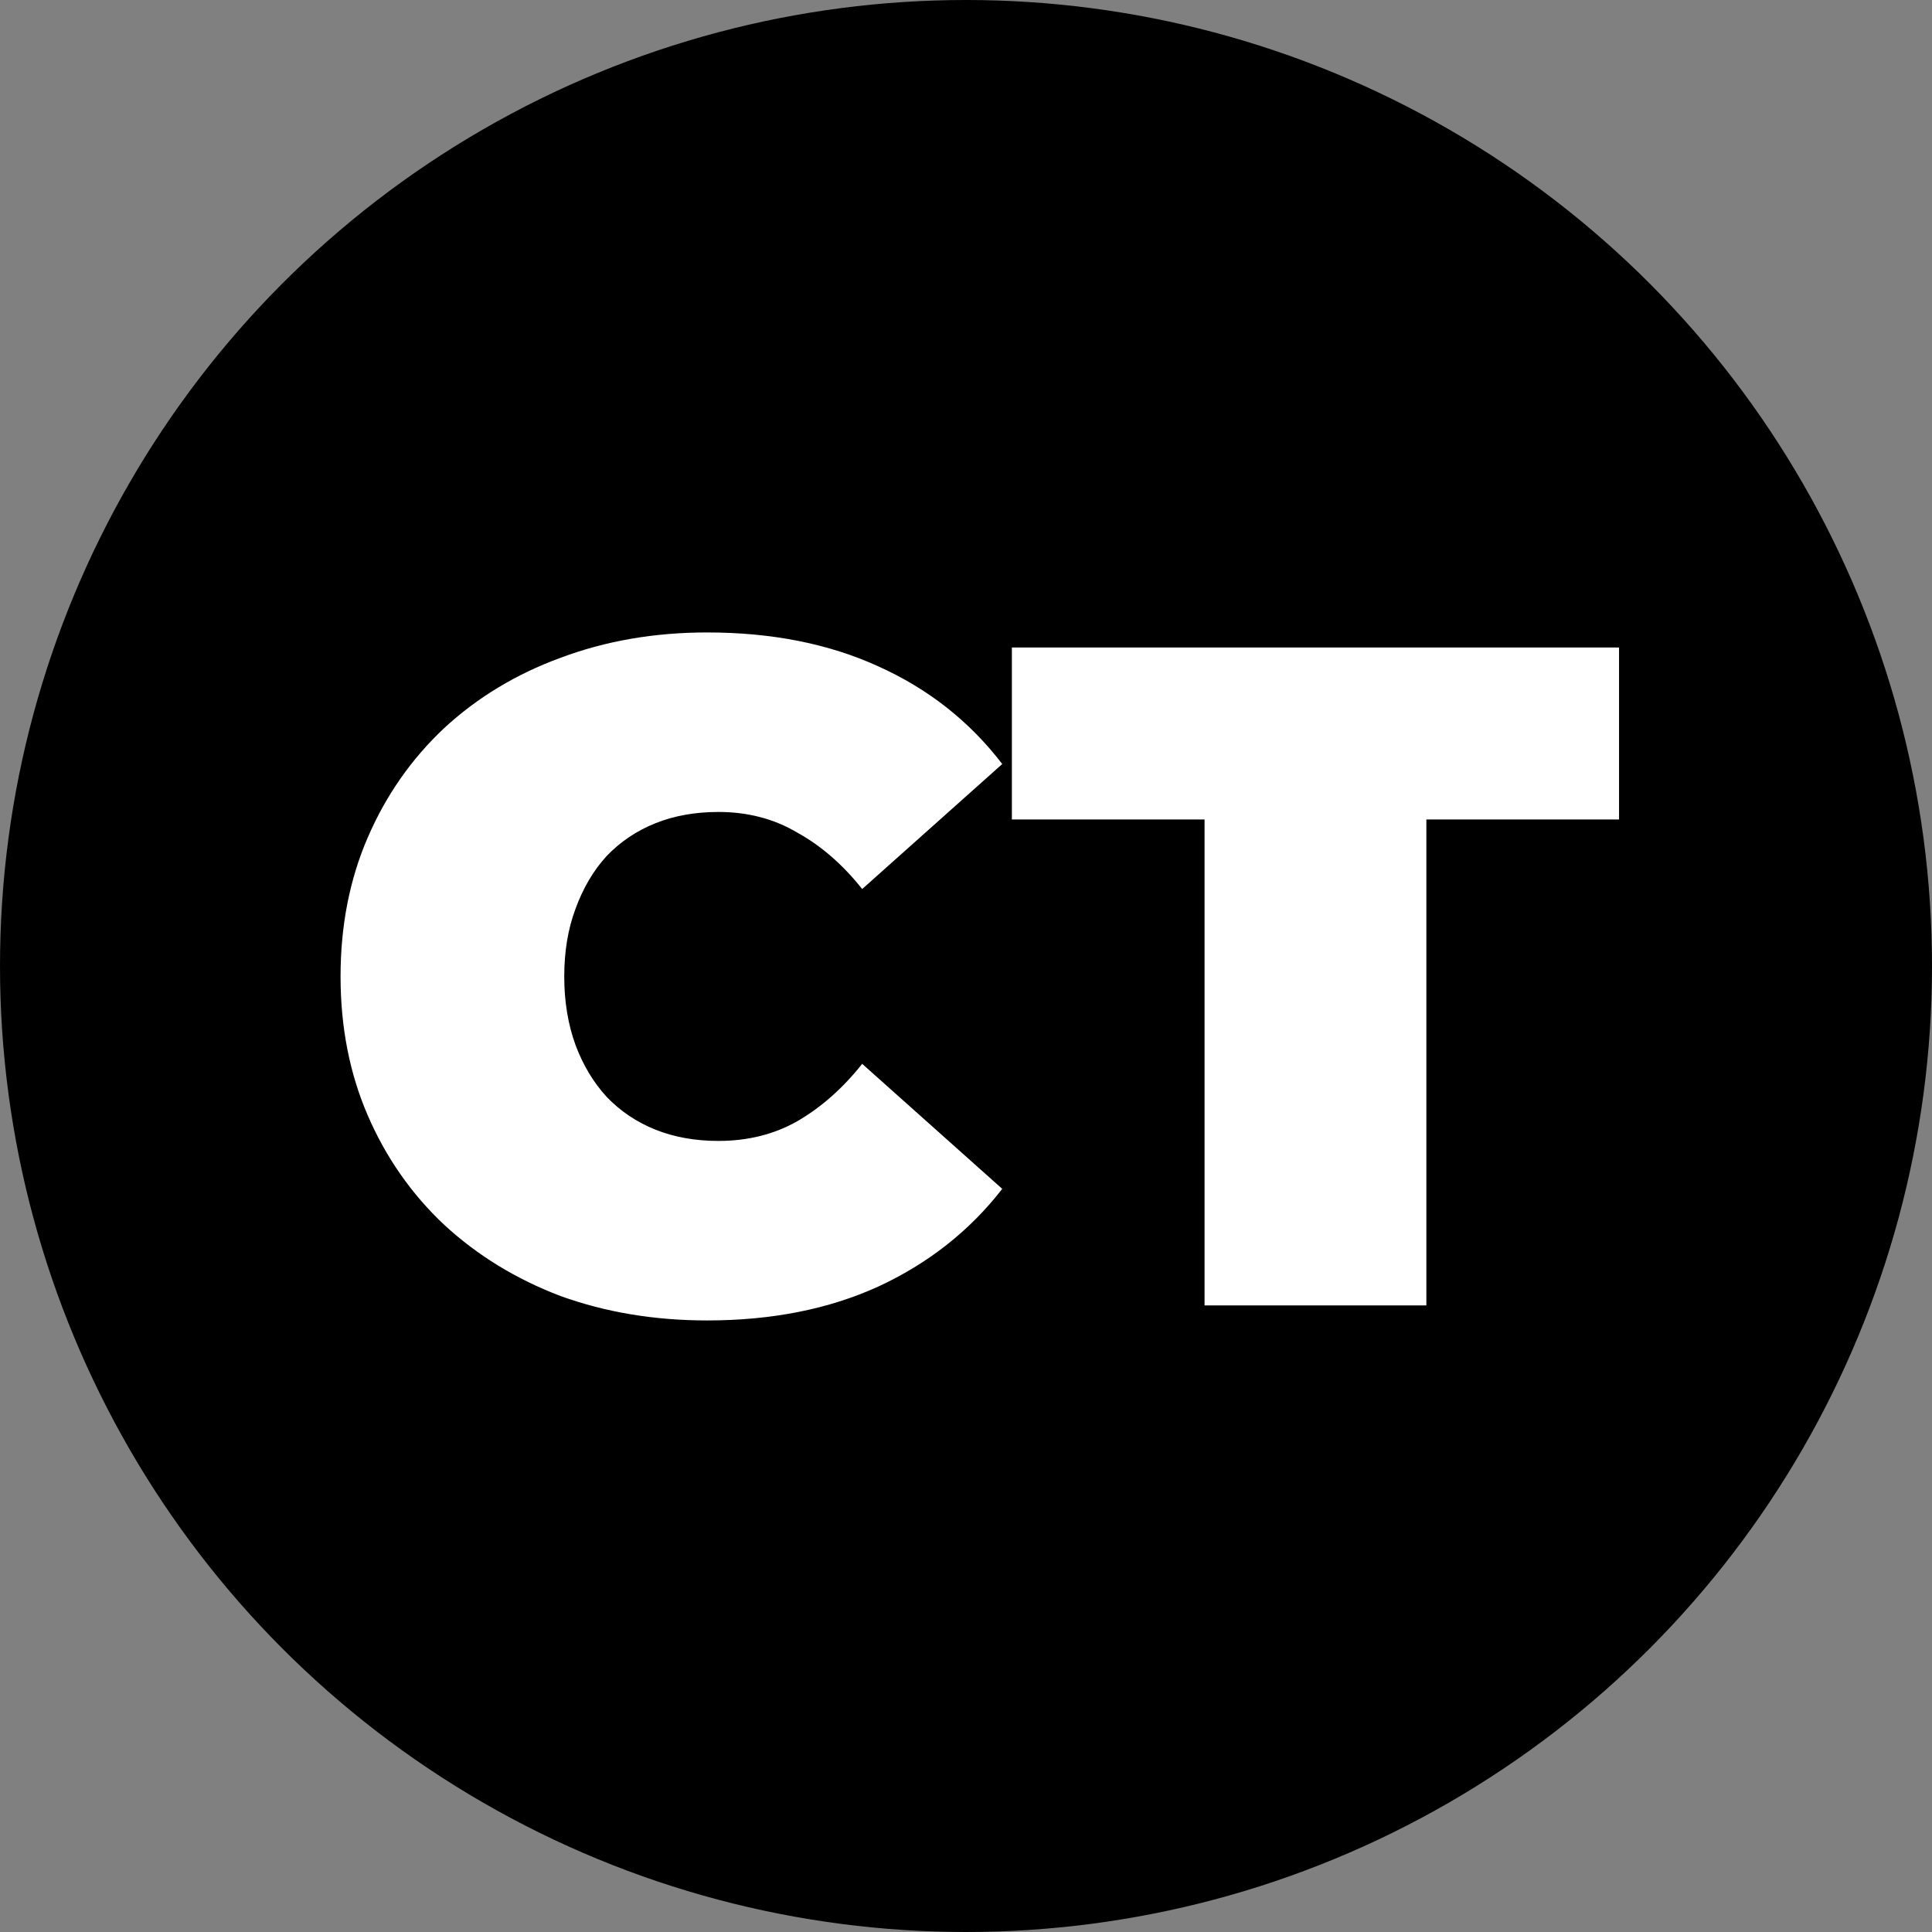 <svg width="74" height="74" viewBox="0 0 74 74" fill="none" xmlns="http://www.w3.org/2000/svg">
<rect x="0" y="0" width="74" height="74" fill="#808080" stroke="none"/>
<circle cx="37" cy="37" r="37" fill="black"/>
<path d="M27.084 50.576C25.068 50.576 23.196 50.264 21.468 49.64C19.764 48.992 18.276 48.08 17.004 46.904C15.756 45.728 14.784 44.336 14.088 42.728C13.392 41.12 13.044 39.344 13.044 37.4C13.044 35.456 13.392 33.68 14.088 32.072C14.784 30.464 15.756 29.072 17.004 27.896C18.276 26.72 19.764 25.82 21.468 25.196C23.196 24.548 25.068 24.224 27.084 24.224C29.556 24.224 31.74 24.656 33.636 25.52C35.556 26.384 37.14 27.632 38.388 29.264L33.024 34.052C32.28 33.116 31.452 32.396 30.54 31.892C29.652 31.364 28.644 31.1 27.516 31.1C26.628 31.1 25.824 31.244 25.104 31.532C24.384 31.82 23.76 32.24 23.232 32.792C22.728 33.344 22.332 34.016 22.044 34.808C21.756 35.576 21.612 36.44 21.612 37.4C21.612 38.36 21.756 39.236 22.044 40.028C22.332 40.796 22.728 41.456 23.232 42.008C23.76 42.56 24.384 42.98 25.104 43.268C25.824 43.556 26.628 43.7 27.516 43.7C28.644 43.7 29.652 43.448 30.54 42.944C31.452 42.416 32.28 41.684 33.024 40.748L38.388 45.536C37.14 47.144 35.556 48.392 33.636 49.28C31.74 50.144 29.556 50.576 27.084 50.576ZM46.137 50V31.388H38.757V24.8H62.013V31.388H54.633V50H46.137Z" fill="white"/>
</svg>
